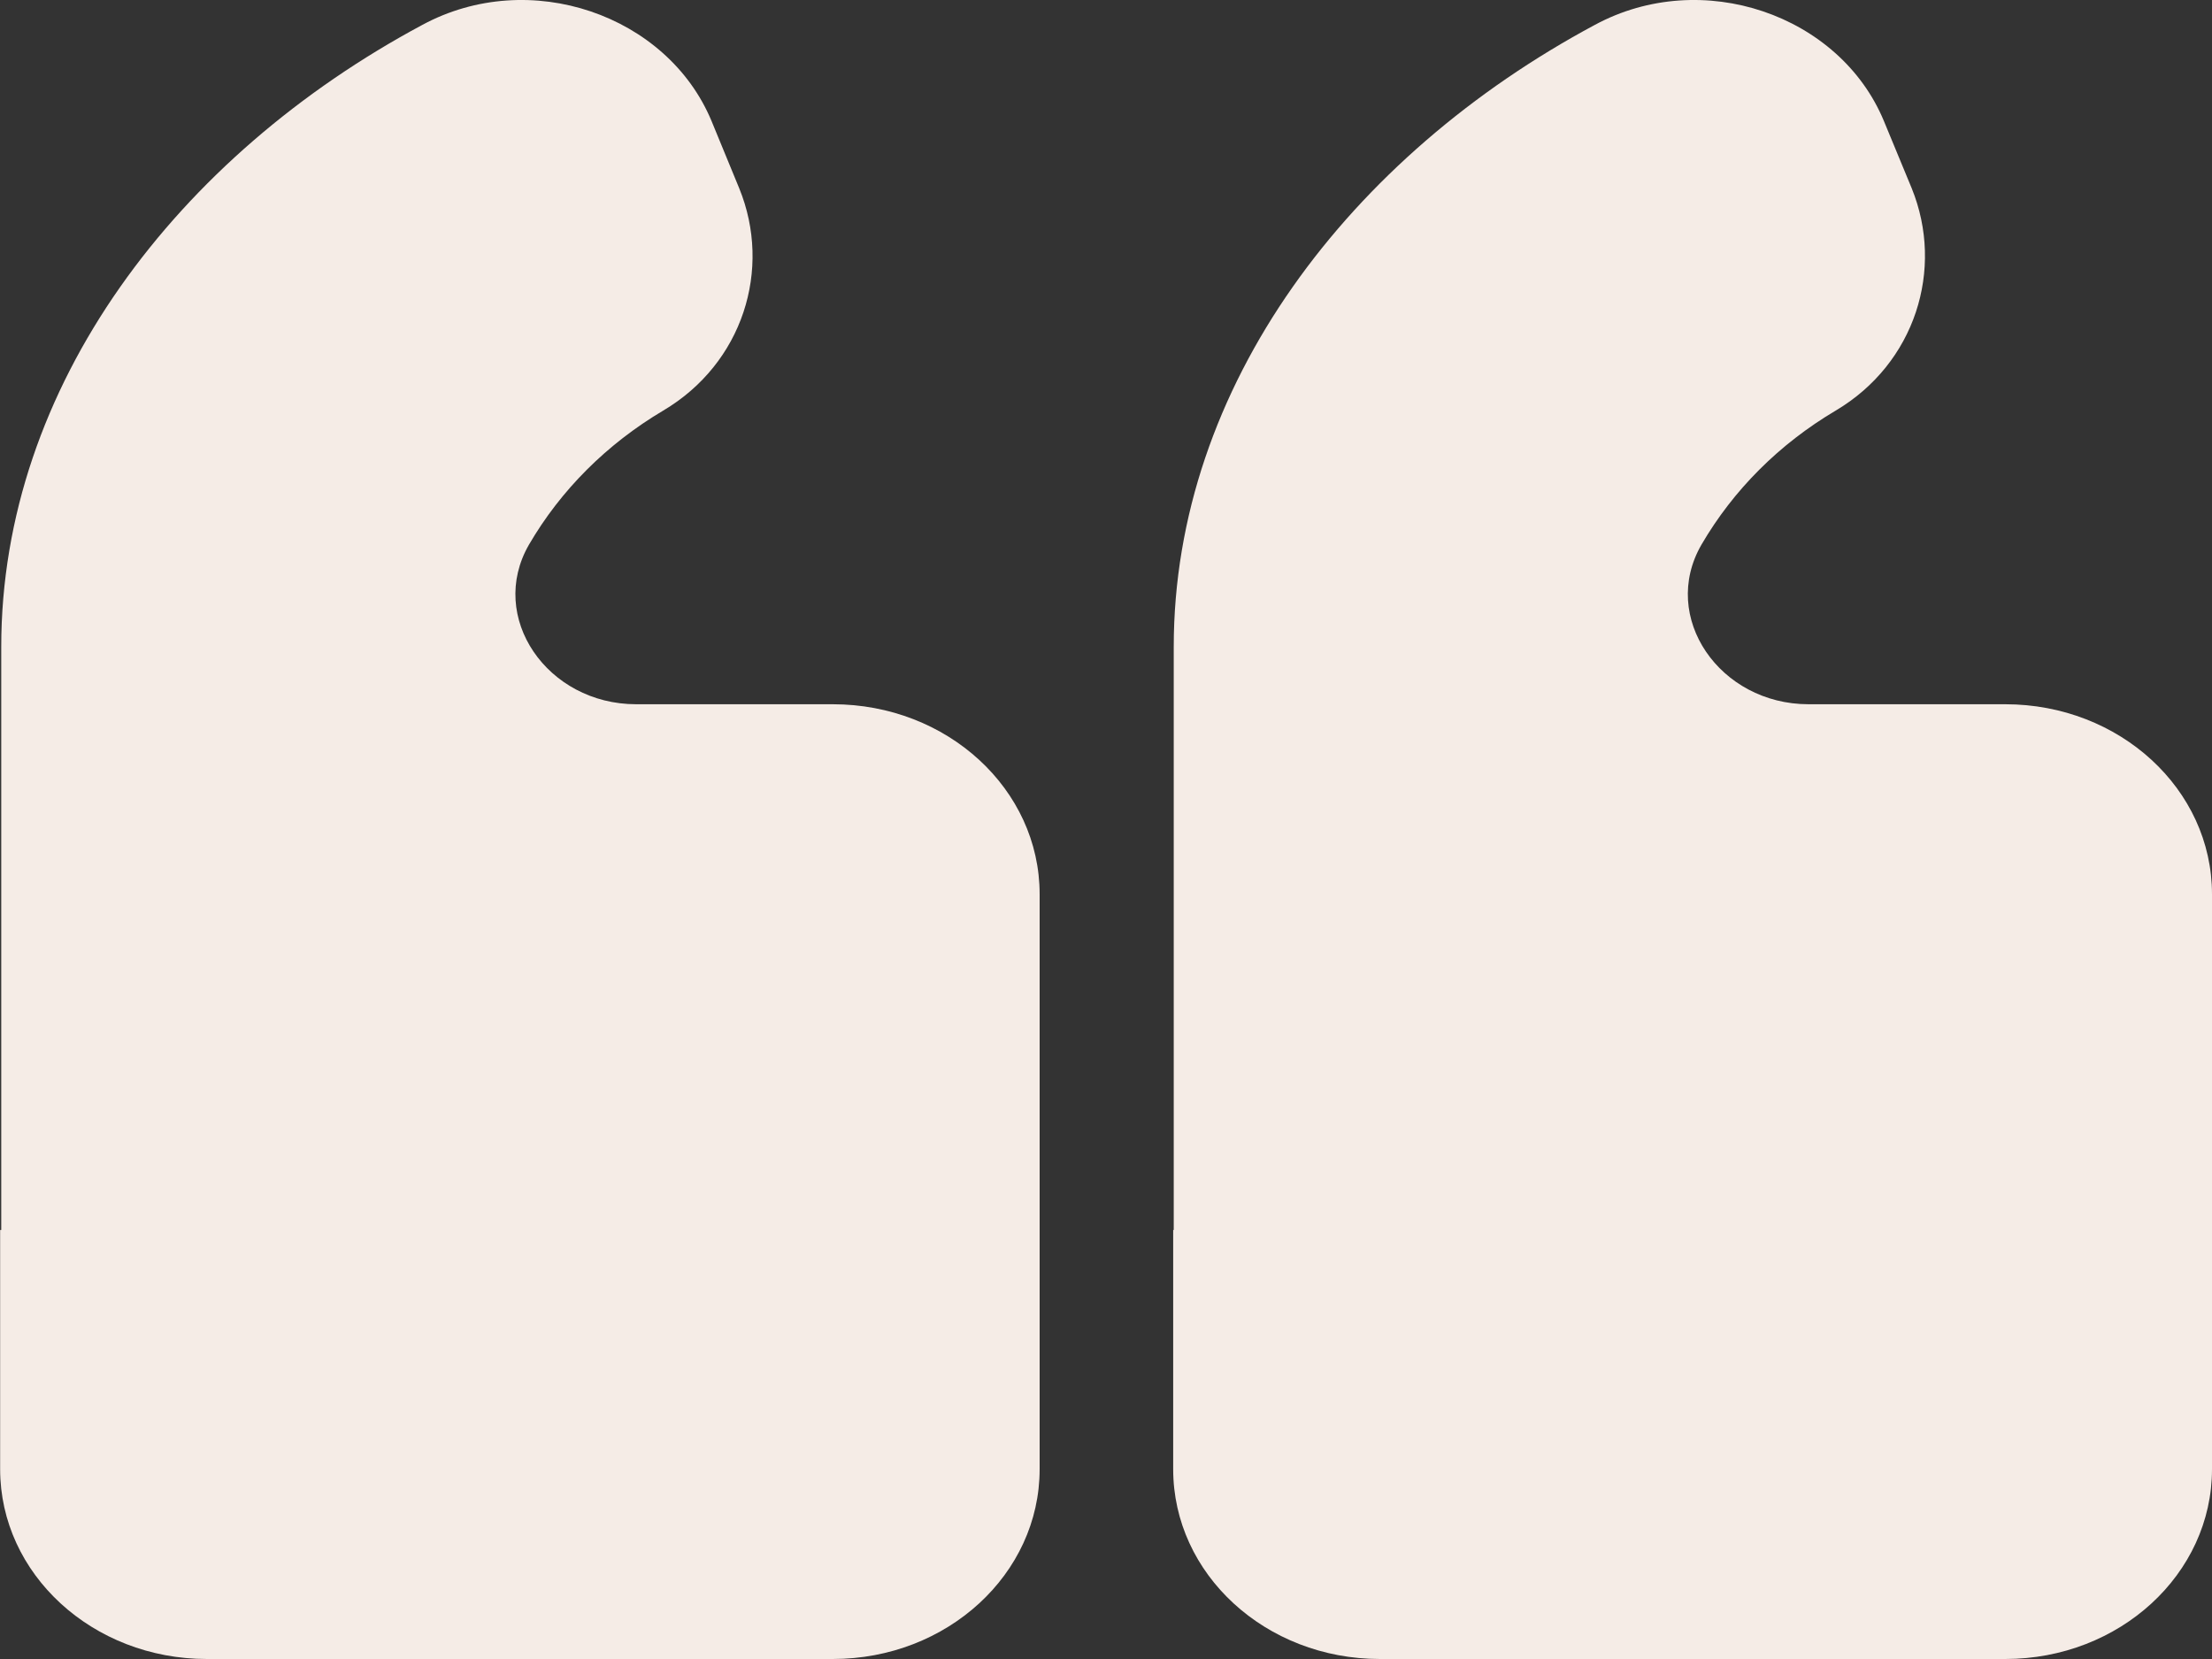 <svg width="16" height="12" viewBox="0 0 16 12" fill="none" xmlns="http://www.w3.org/2000/svg">
<rect x="0" y="0" width="16" height="12" fill="#333333" stroke="none"/>
<path d="M8.486 8.897L8.486 10.627C8.486 11.386 9.154 12 9.981 12L14.505 12C15.331 12 16 11.386 16 10.627L16 6.468C16 5.708 15.331 5.094 14.505 5.094L13.082 5.094C12.439 5.094 12.004 4.464 12.307 3.94C12.537 3.545 12.869 3.212 13.278 2.97C13.853 2.629 14.066 1.948 13.828 1.362L13.627 0.876C13.308 0.106 12.311 -0.239 11.536 0.18C9.768 1.127 8.49 2.79 8.49 4.679L8.49 8.897L8.486 8.897Z" fill="#F5ECE6"/>
<path d="M0.001 8.897L0.001 10.627C0.001 11.386 0.67 12 1.496 12L6.024 12C6.851 12 7.52 11.386 7.52 10.627L7.52 6.468C7.52 5.708 6.851 5.094 6.024 5.094L4.602 5.094C3.958 5.094 3.524 4.464 3.826 3.94C4.056 3.545 4.389 3.212 4.797 2.97C5.373 2.629 5.586 1.948 5.347 1.362L5.147 0.876C4.827 0.106 3.83 -0.239 3.055 0.18C1.287 1.127 0.009 2.79 0.009 4.679L0.009 8.897L0.001 8.897Z" fill="#F5ECE6"/>
</svg>
